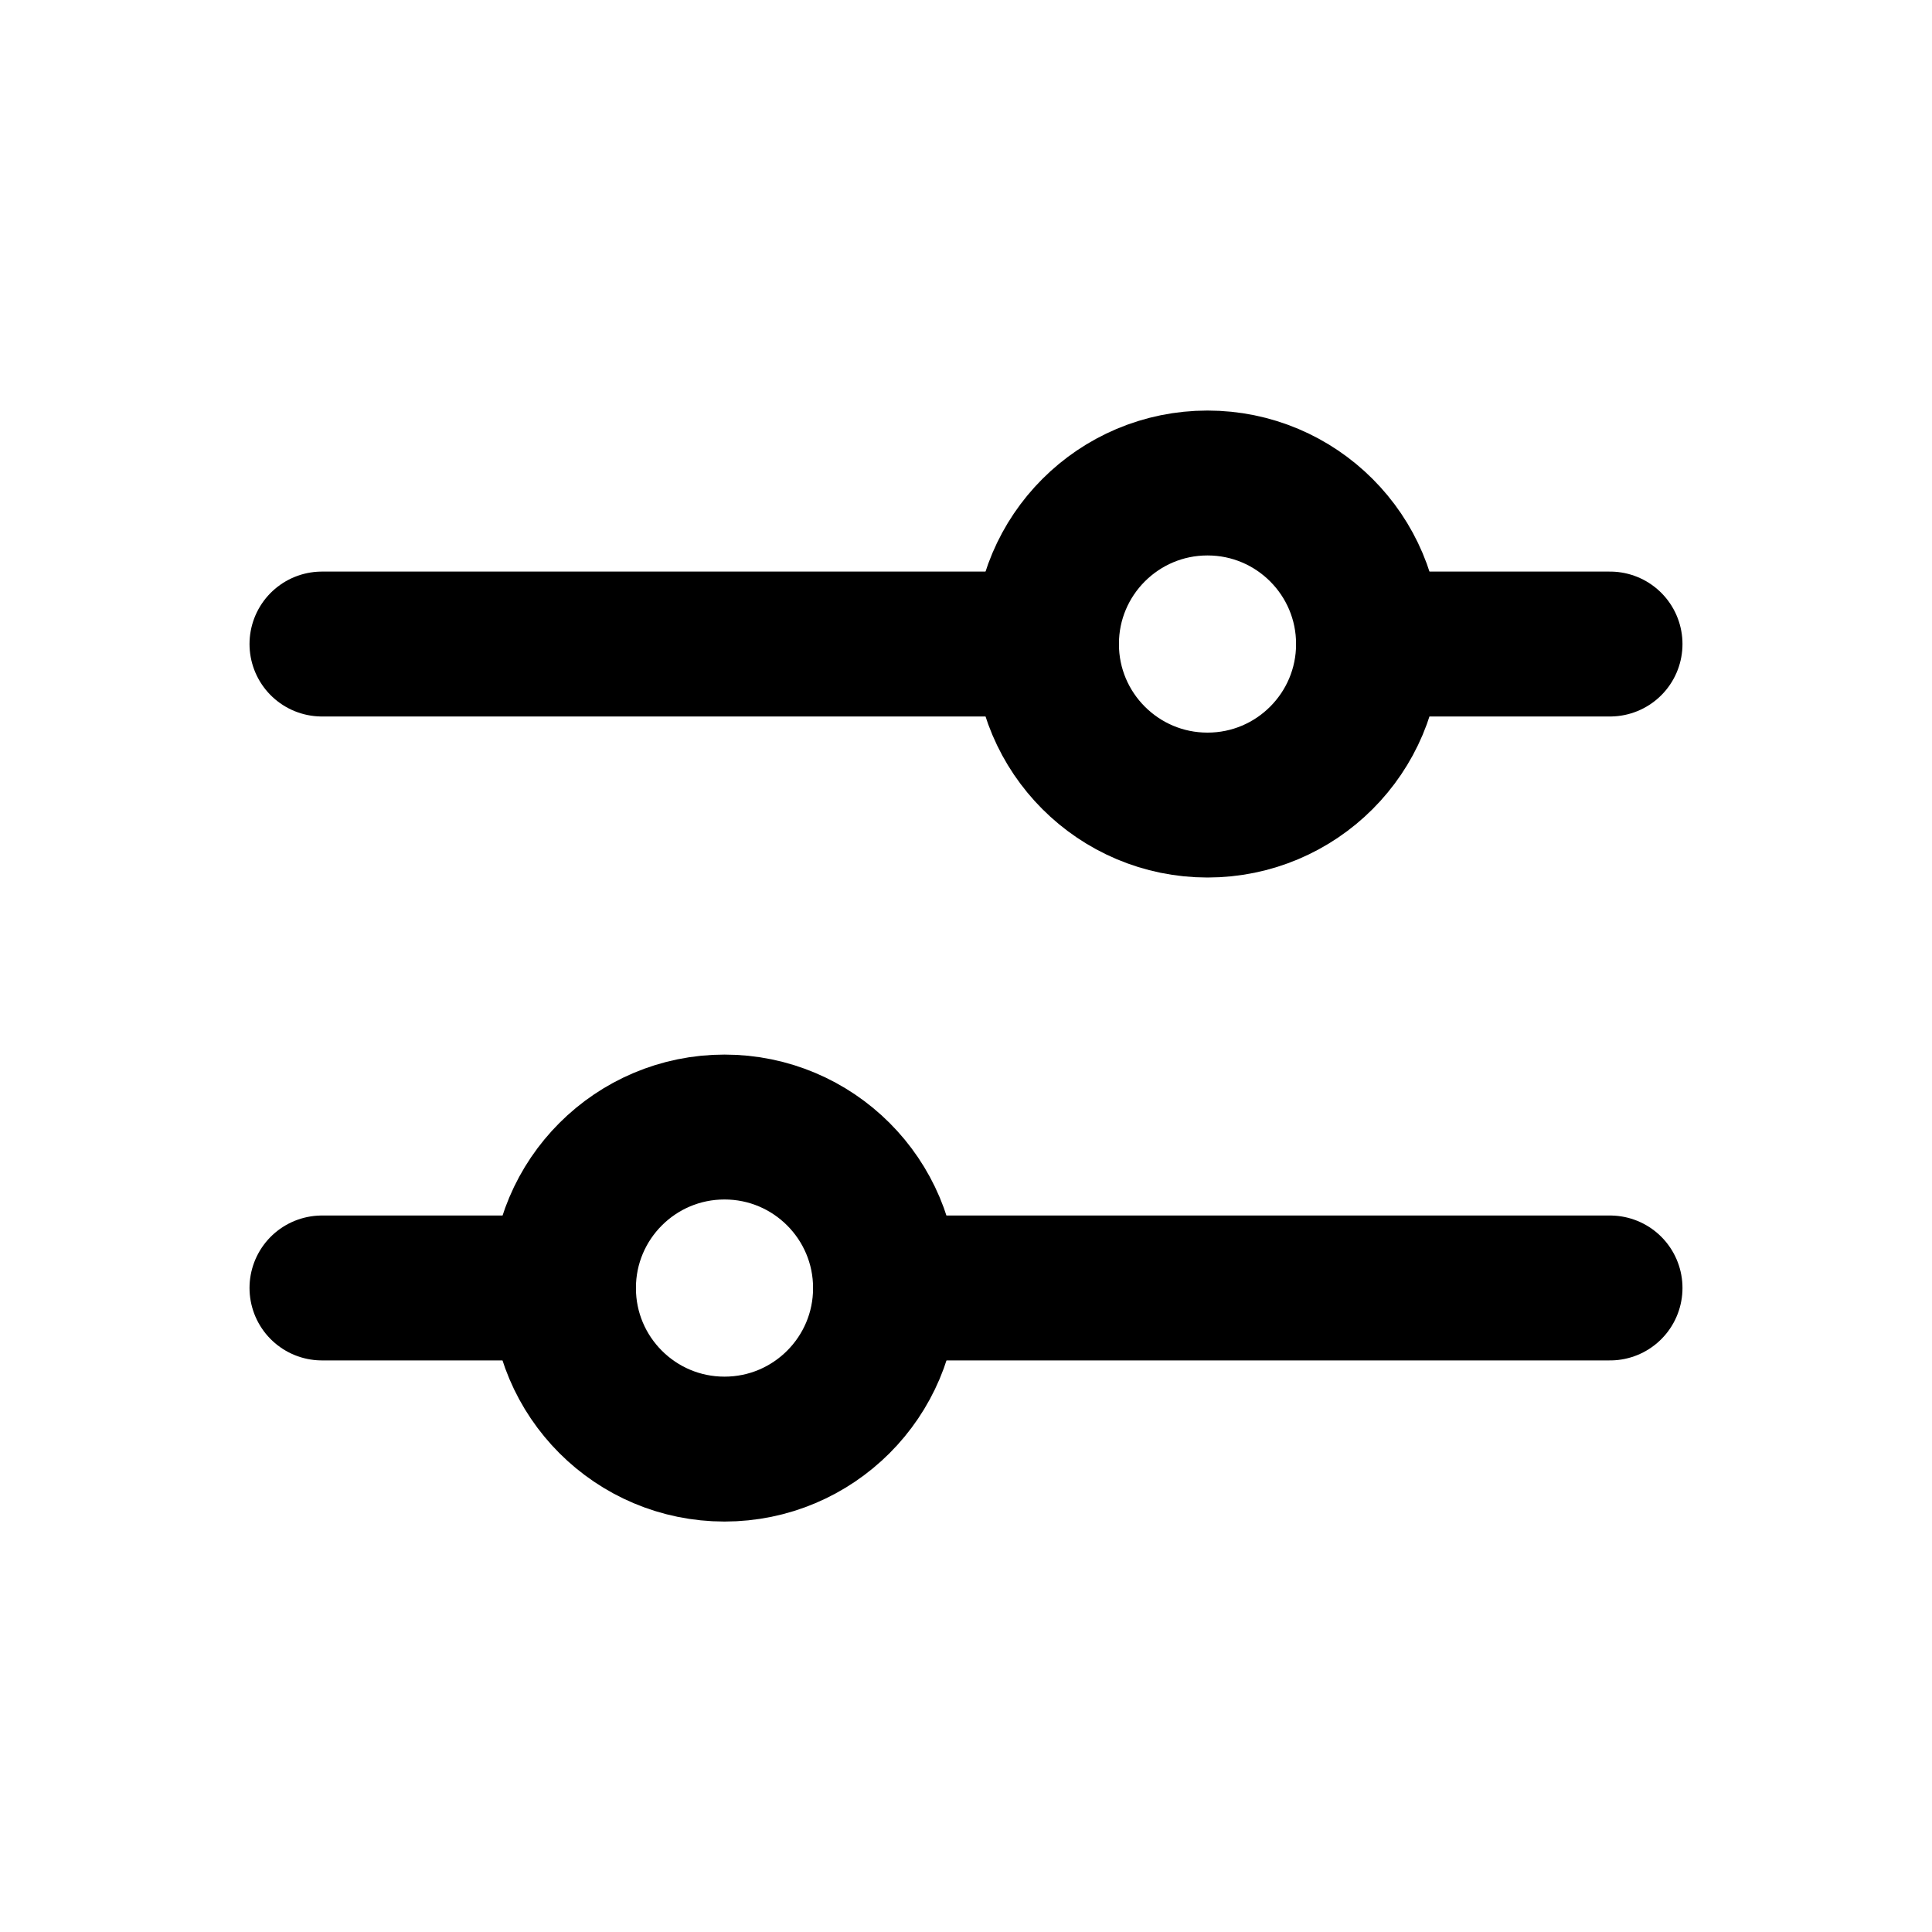 <svg width="20" height="20" viewBox="0 0 20 20" fill="none" xmlns="http://www.w3.org/2000/svg">
<path d="M3.333 6.667H10.833" stroke="black" stroke-width="1.5" stroke-linecap="round" stroke-linejoin="round"/>
<path d="M14.167 6.667L16.667 6.667" stroke="black" stroke-width="1.5" stroke-linecap="round" stroke-linejoin="round"/>
<path d="M9.167 13.333L16.667 13.333" stroke="black" stroke-width="1.5" stroke-linecap="round" stroke-linejoin="round"/>
<path d="M3.333 13.333H5.833" stroke="black" stroke-width="1.5" stroke-linecap="round" stroke-linejoin="round"/>
<circle cx="7.5" cy="13.334" r="1.667" stroke="black" stroke-width="1.5"/>
<circle cx="12.5" cy="6.667" r="1.667" stroke="black" stroke-width="1.5"/>
</svg>
